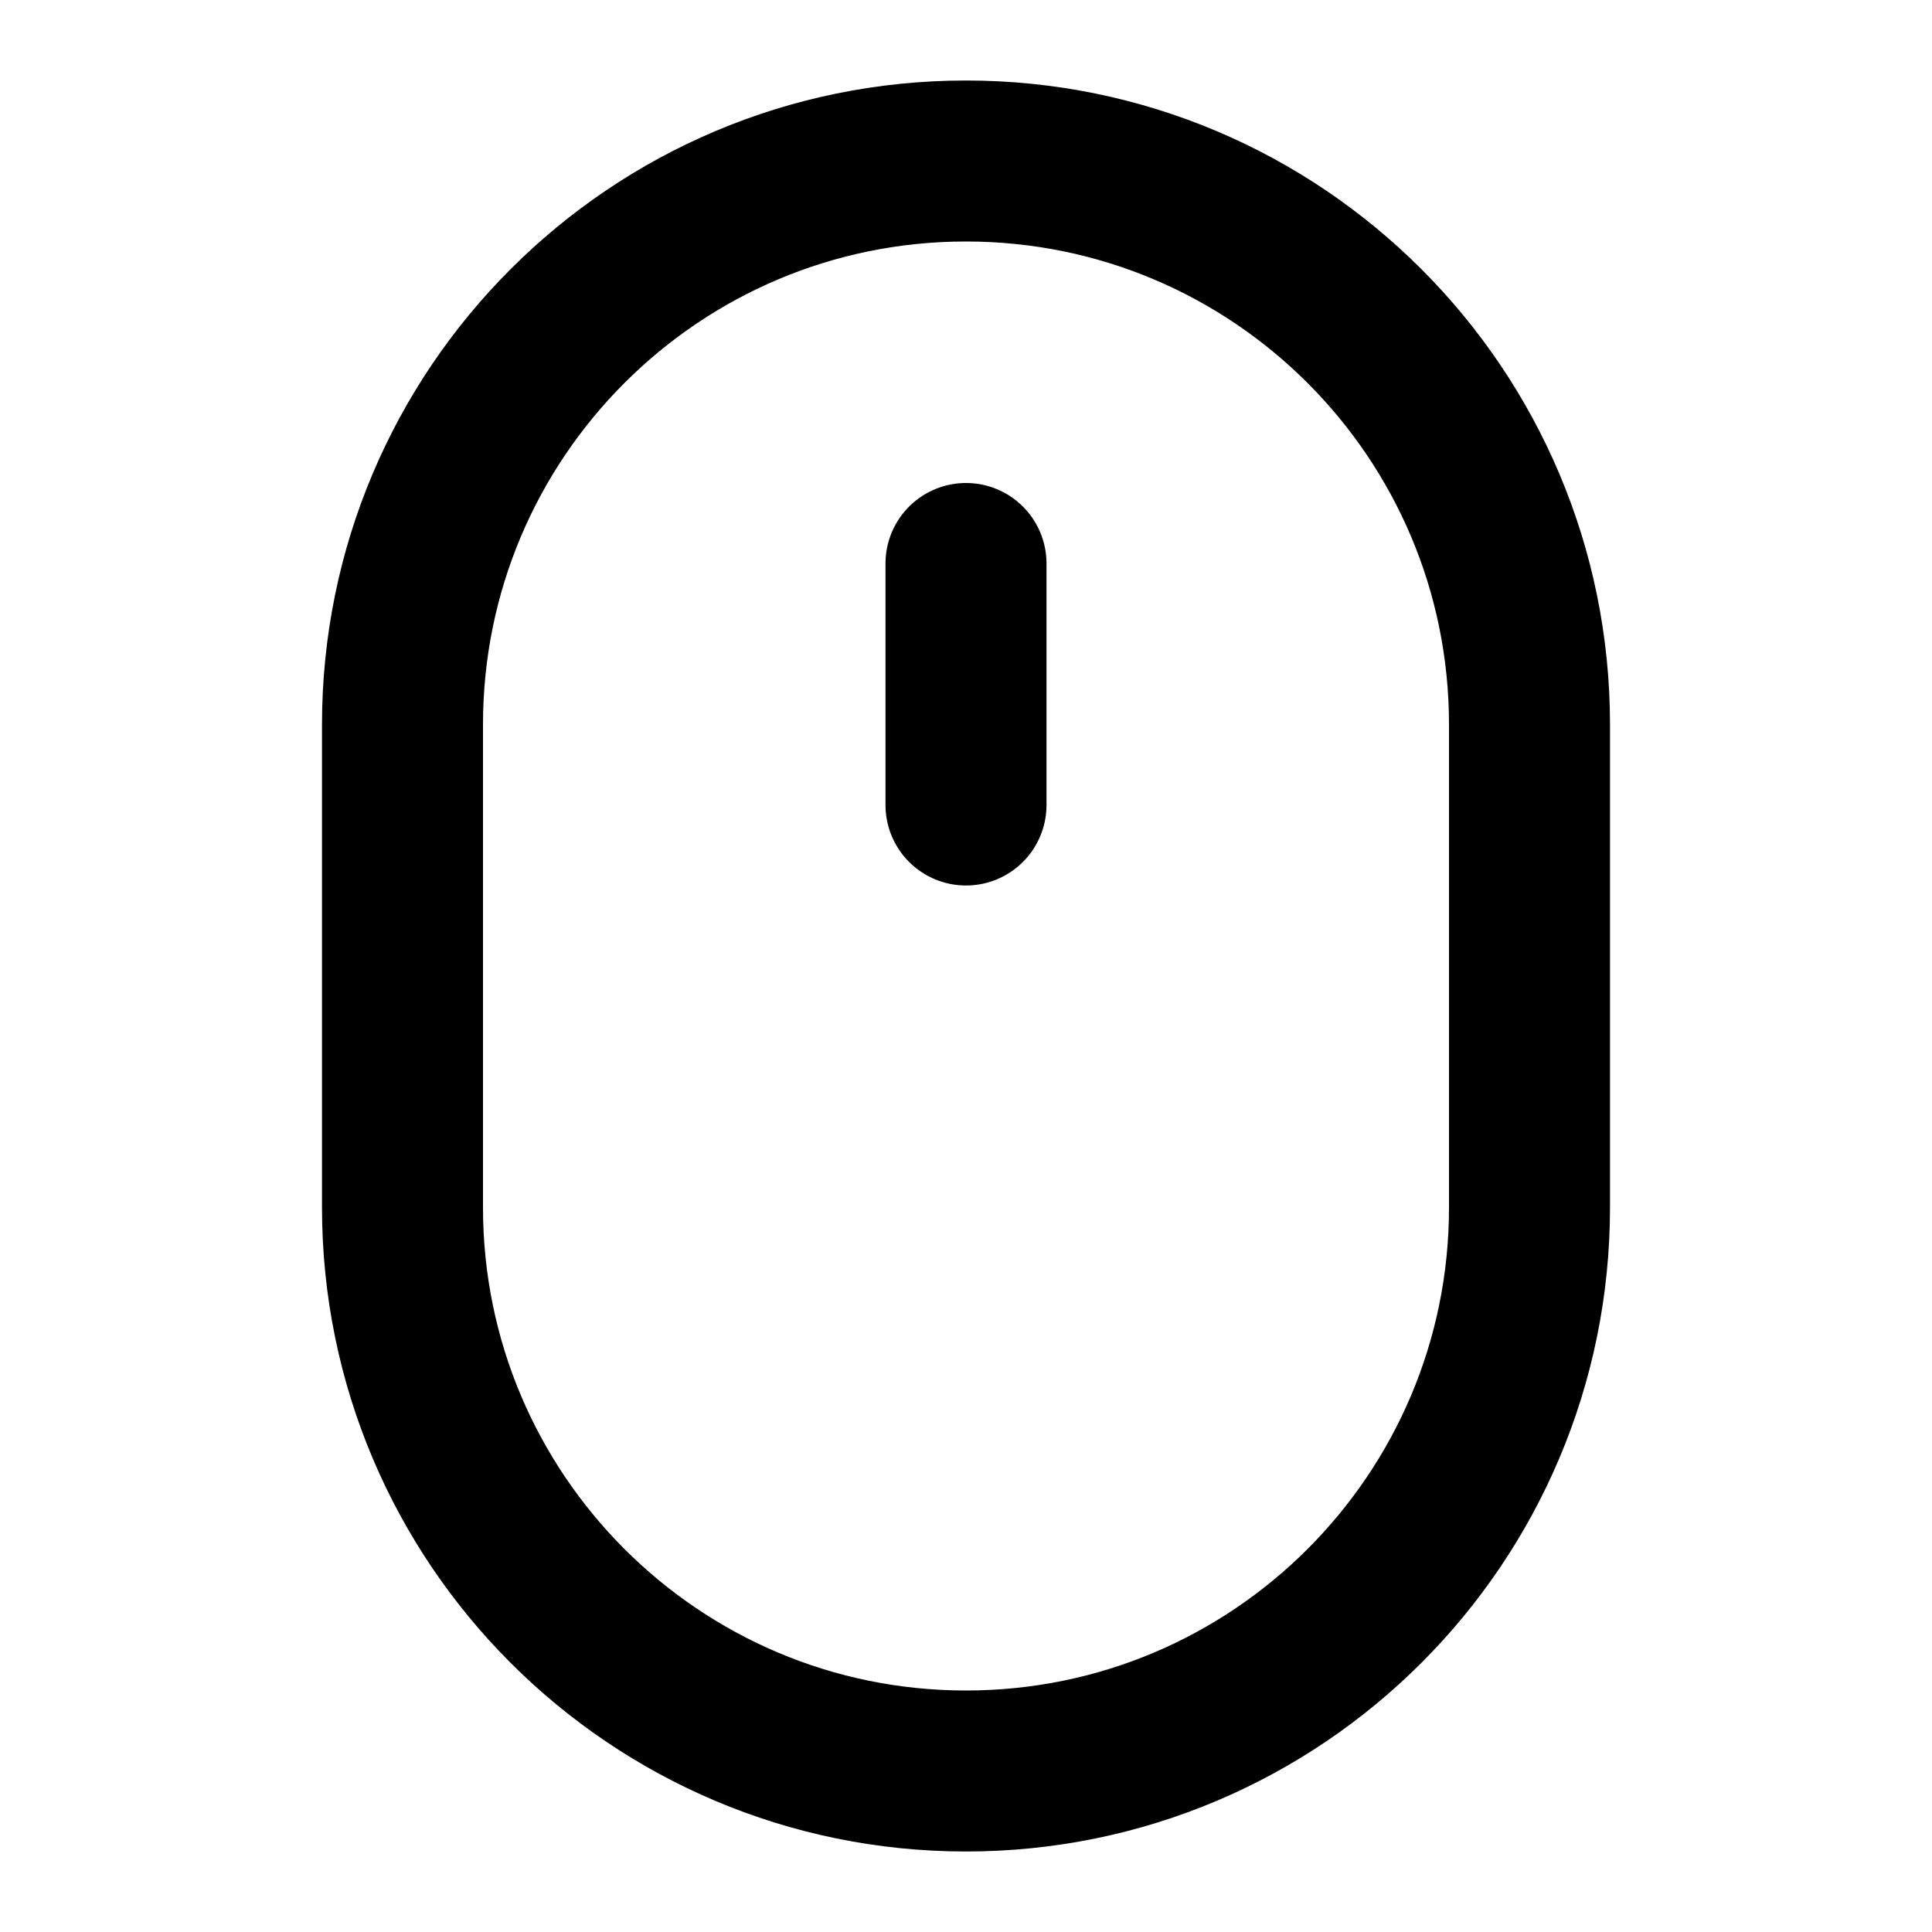 <svg width="24" height="24" viewBox="0 0 24 24" fill="none" xmlns="http://www.w3.org/2000/svg">
<g id="mouse">
<path id="icon" d="M12 7V10M12 22C8.134 22 5 18.866 5 15V9C5 5.134 8.134 2 12 2C15.866 2 19 5.134 19 9V15C19 18.866 15.866 22 12 22Z" stroke="black" stroke-width="2" stroke-linecap="round" stroke-linejoin="round"/>
</g>
</svg>
